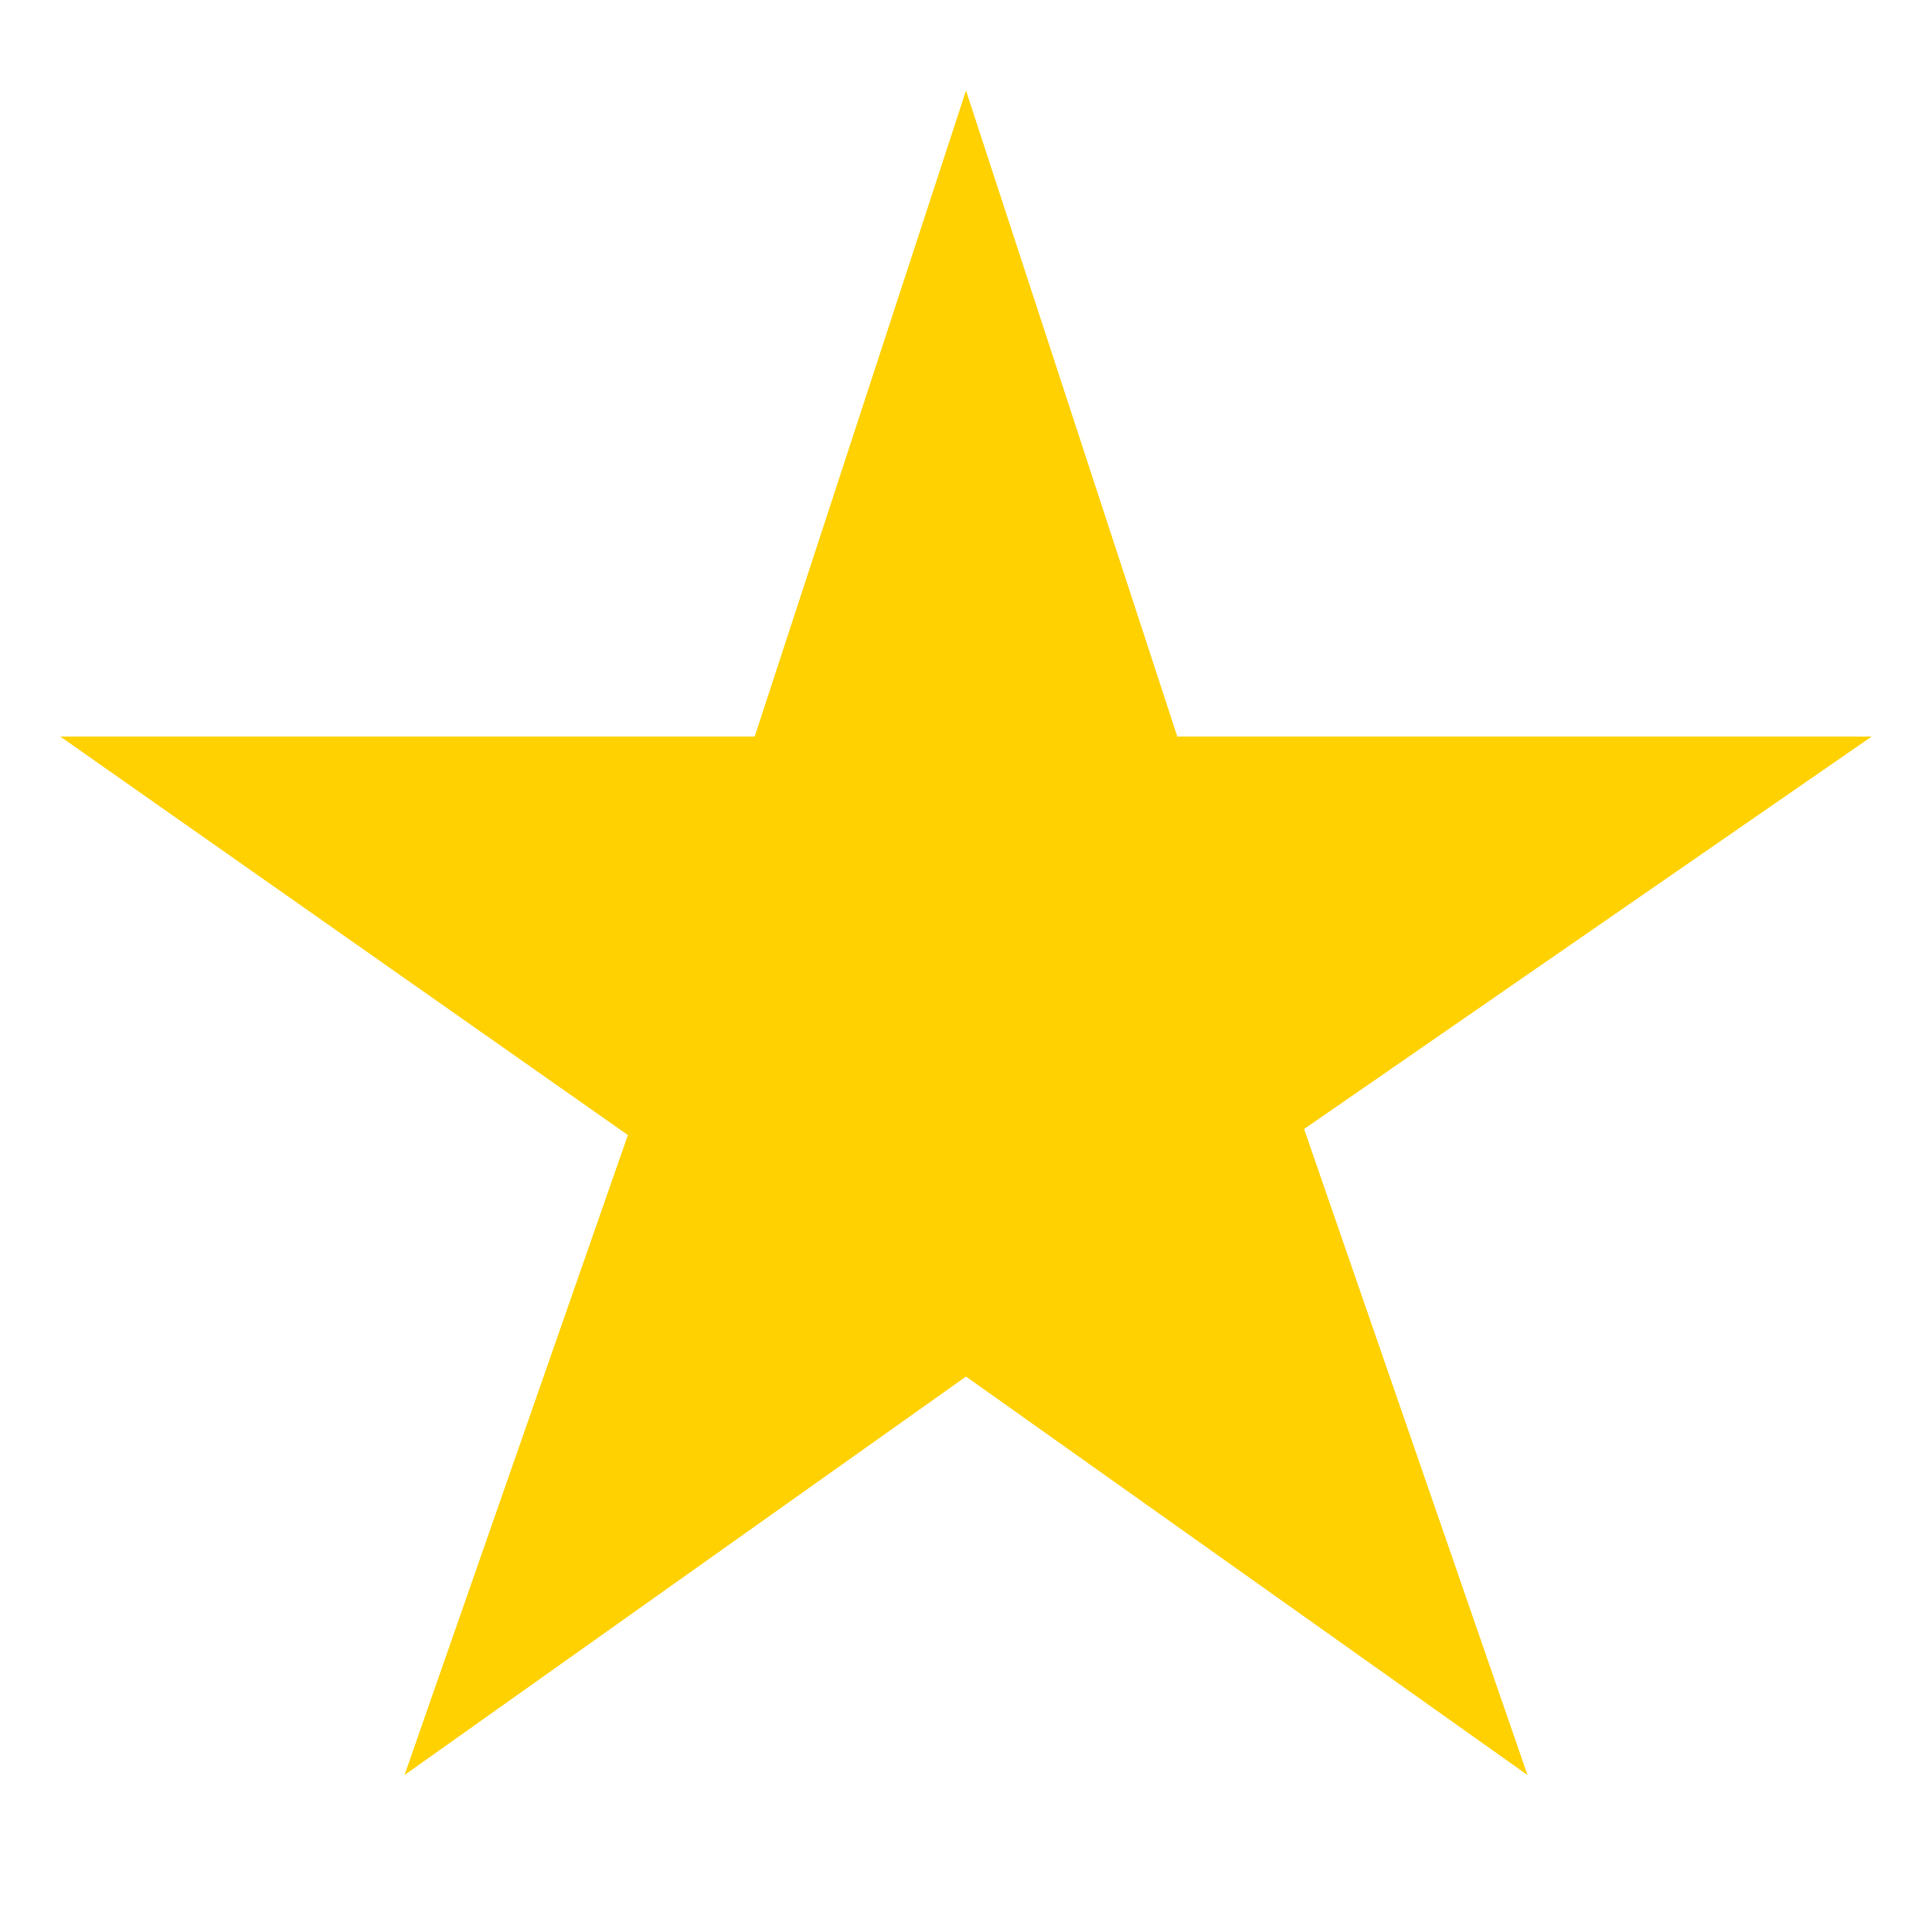 <?xml version="1.0" encoding="utf-8"?>
<!-- Generator: Adobe Illustrator 24.0.1, SVG Export Plug-In . SVG Version: 6.00 Build 0)  -->
<svg version="1.1" id="Ebene_1" xmlns="http://www.w3.org/2000/svg" xmlns:xlink="http://www.w3.org/1999/xlink" x="0px" y="0px"
	 viewBox="0 0 32 32" style="enable-background:new 0 0 32 32;" xml:space="preserve">
<style type="text/css">
	.st0{fill:#FFD100;}
</style>
<title>icon-footer-behance</title>
<path class="st0" d="M31,12.2H19.5L16,1.5l-3.5,10.7H1l9.4,6.6L6.7,29.4l9.3-6.6l9.3,6.6l-3.7-10.7L31,12.2z"/>
</svg>
